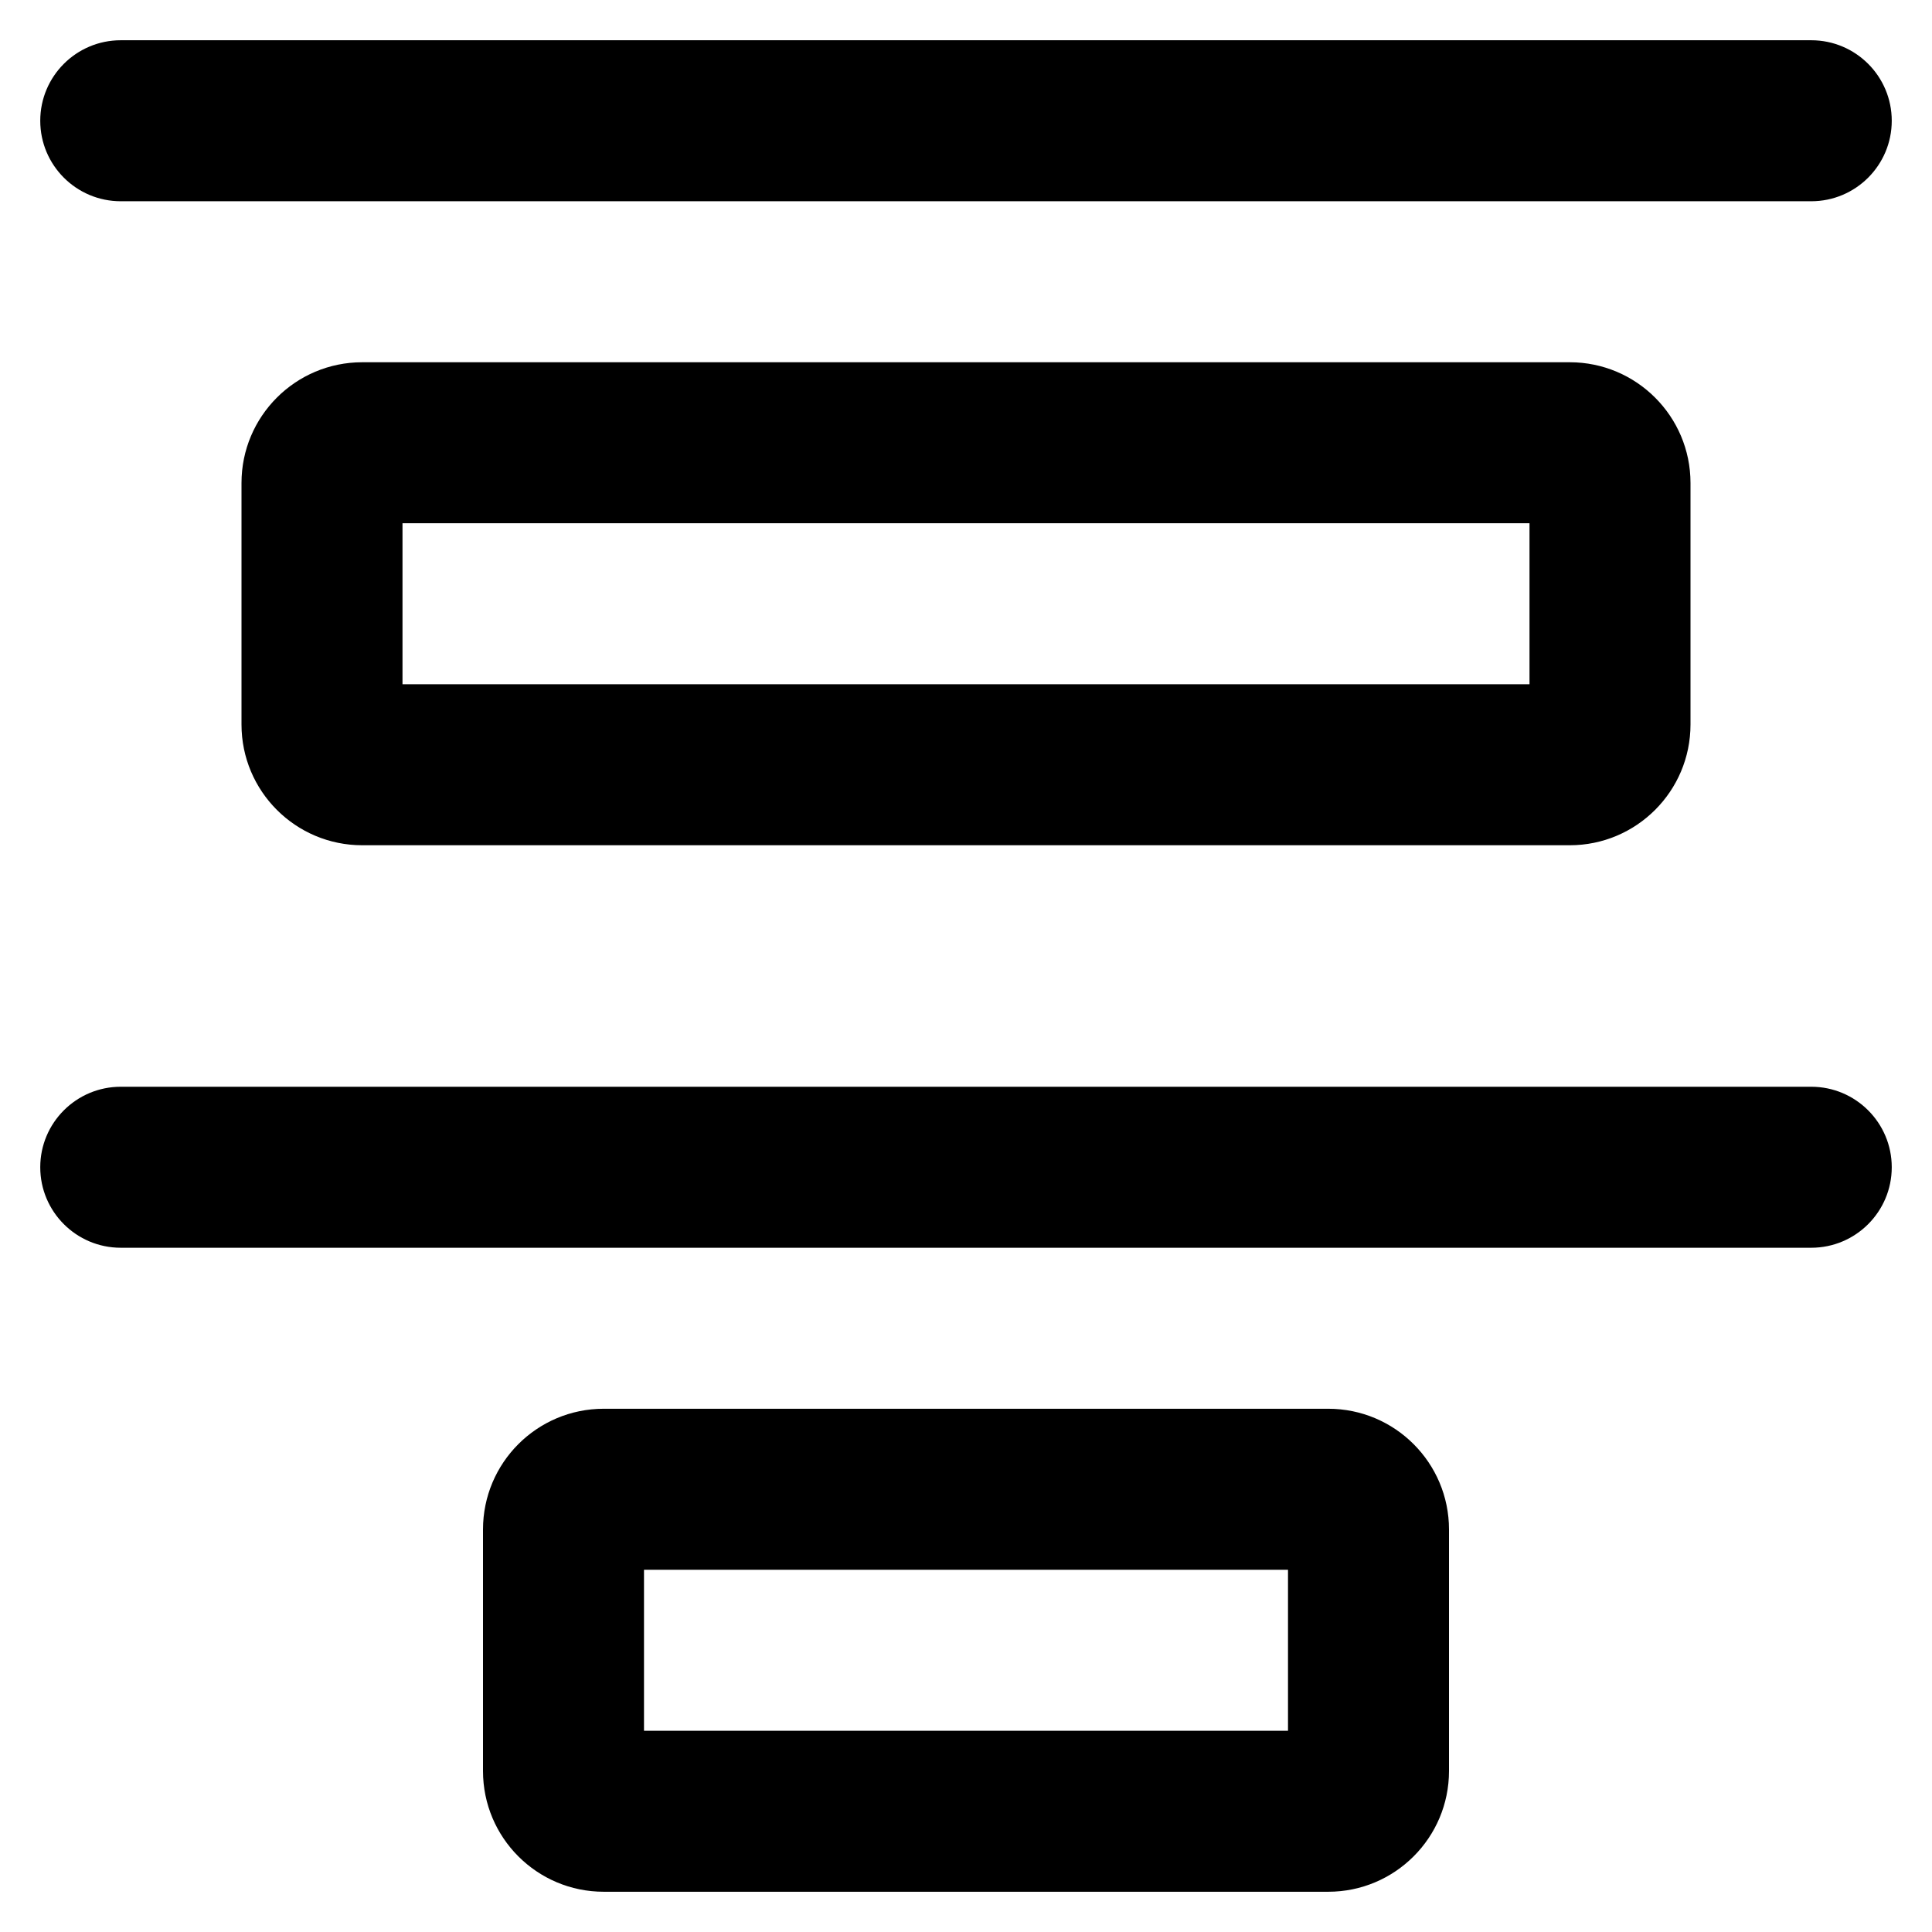 <svg width="24" height="24" viewBox="0 0 24 24" fill="none" xmlns="http://www.w3.org/2000/svg">
<path fill-rule="evenodd" clip-rule="evenodd" d="M6 19C6 18.172 6.671 17.5 7.5 17.5H16.5C17.328 17.5 18 18.172 18 19V22C18 22.828 17.328 23.5 16.5 23.5H7.5C6.671 23.5 6 22.828 6 22V19ZM8 21.5V19.5H16V21.5H8Z" fill="black"/>
<path d="M22.5 15.5C23.052 15.5 23.5 15.052 23.5 14.5C23.5 13.948 23.052 13.5 22.5 13.5L1.5 13.5C0.948 13.5 0.5 13.948 0.5 14.5C0.5 15.052 0.948 15.5 1.5 15.5L22.5 15.5Z" fill="black"/>
<path fill-rule="evenodd" clip-rule="evenodd" d="M3 6C3 5.172 3.671 4.5 4.5 4.5H19.5C20.328 4.5 21 5.172 21 6V9C21 9.828 20.328 10.5 19.5 10.5H4.5C3.671 10.5 3 9.828 3 9V6ZM5 8.5V6.5H19V8.5H5Z" fill="black"/>
<path d="M23.5 1.5C23.5 2.052 23.052 2.5 22.5 2.5H1.5C0.948 2.5 0.5 2.052 0.5 1.5C0.5 0.948 0.948 0.5 1.5 0.5H22.5C23.052 0.5 23.5 0.948 23.5 1.5Z" fill="black"/>
</svg>
